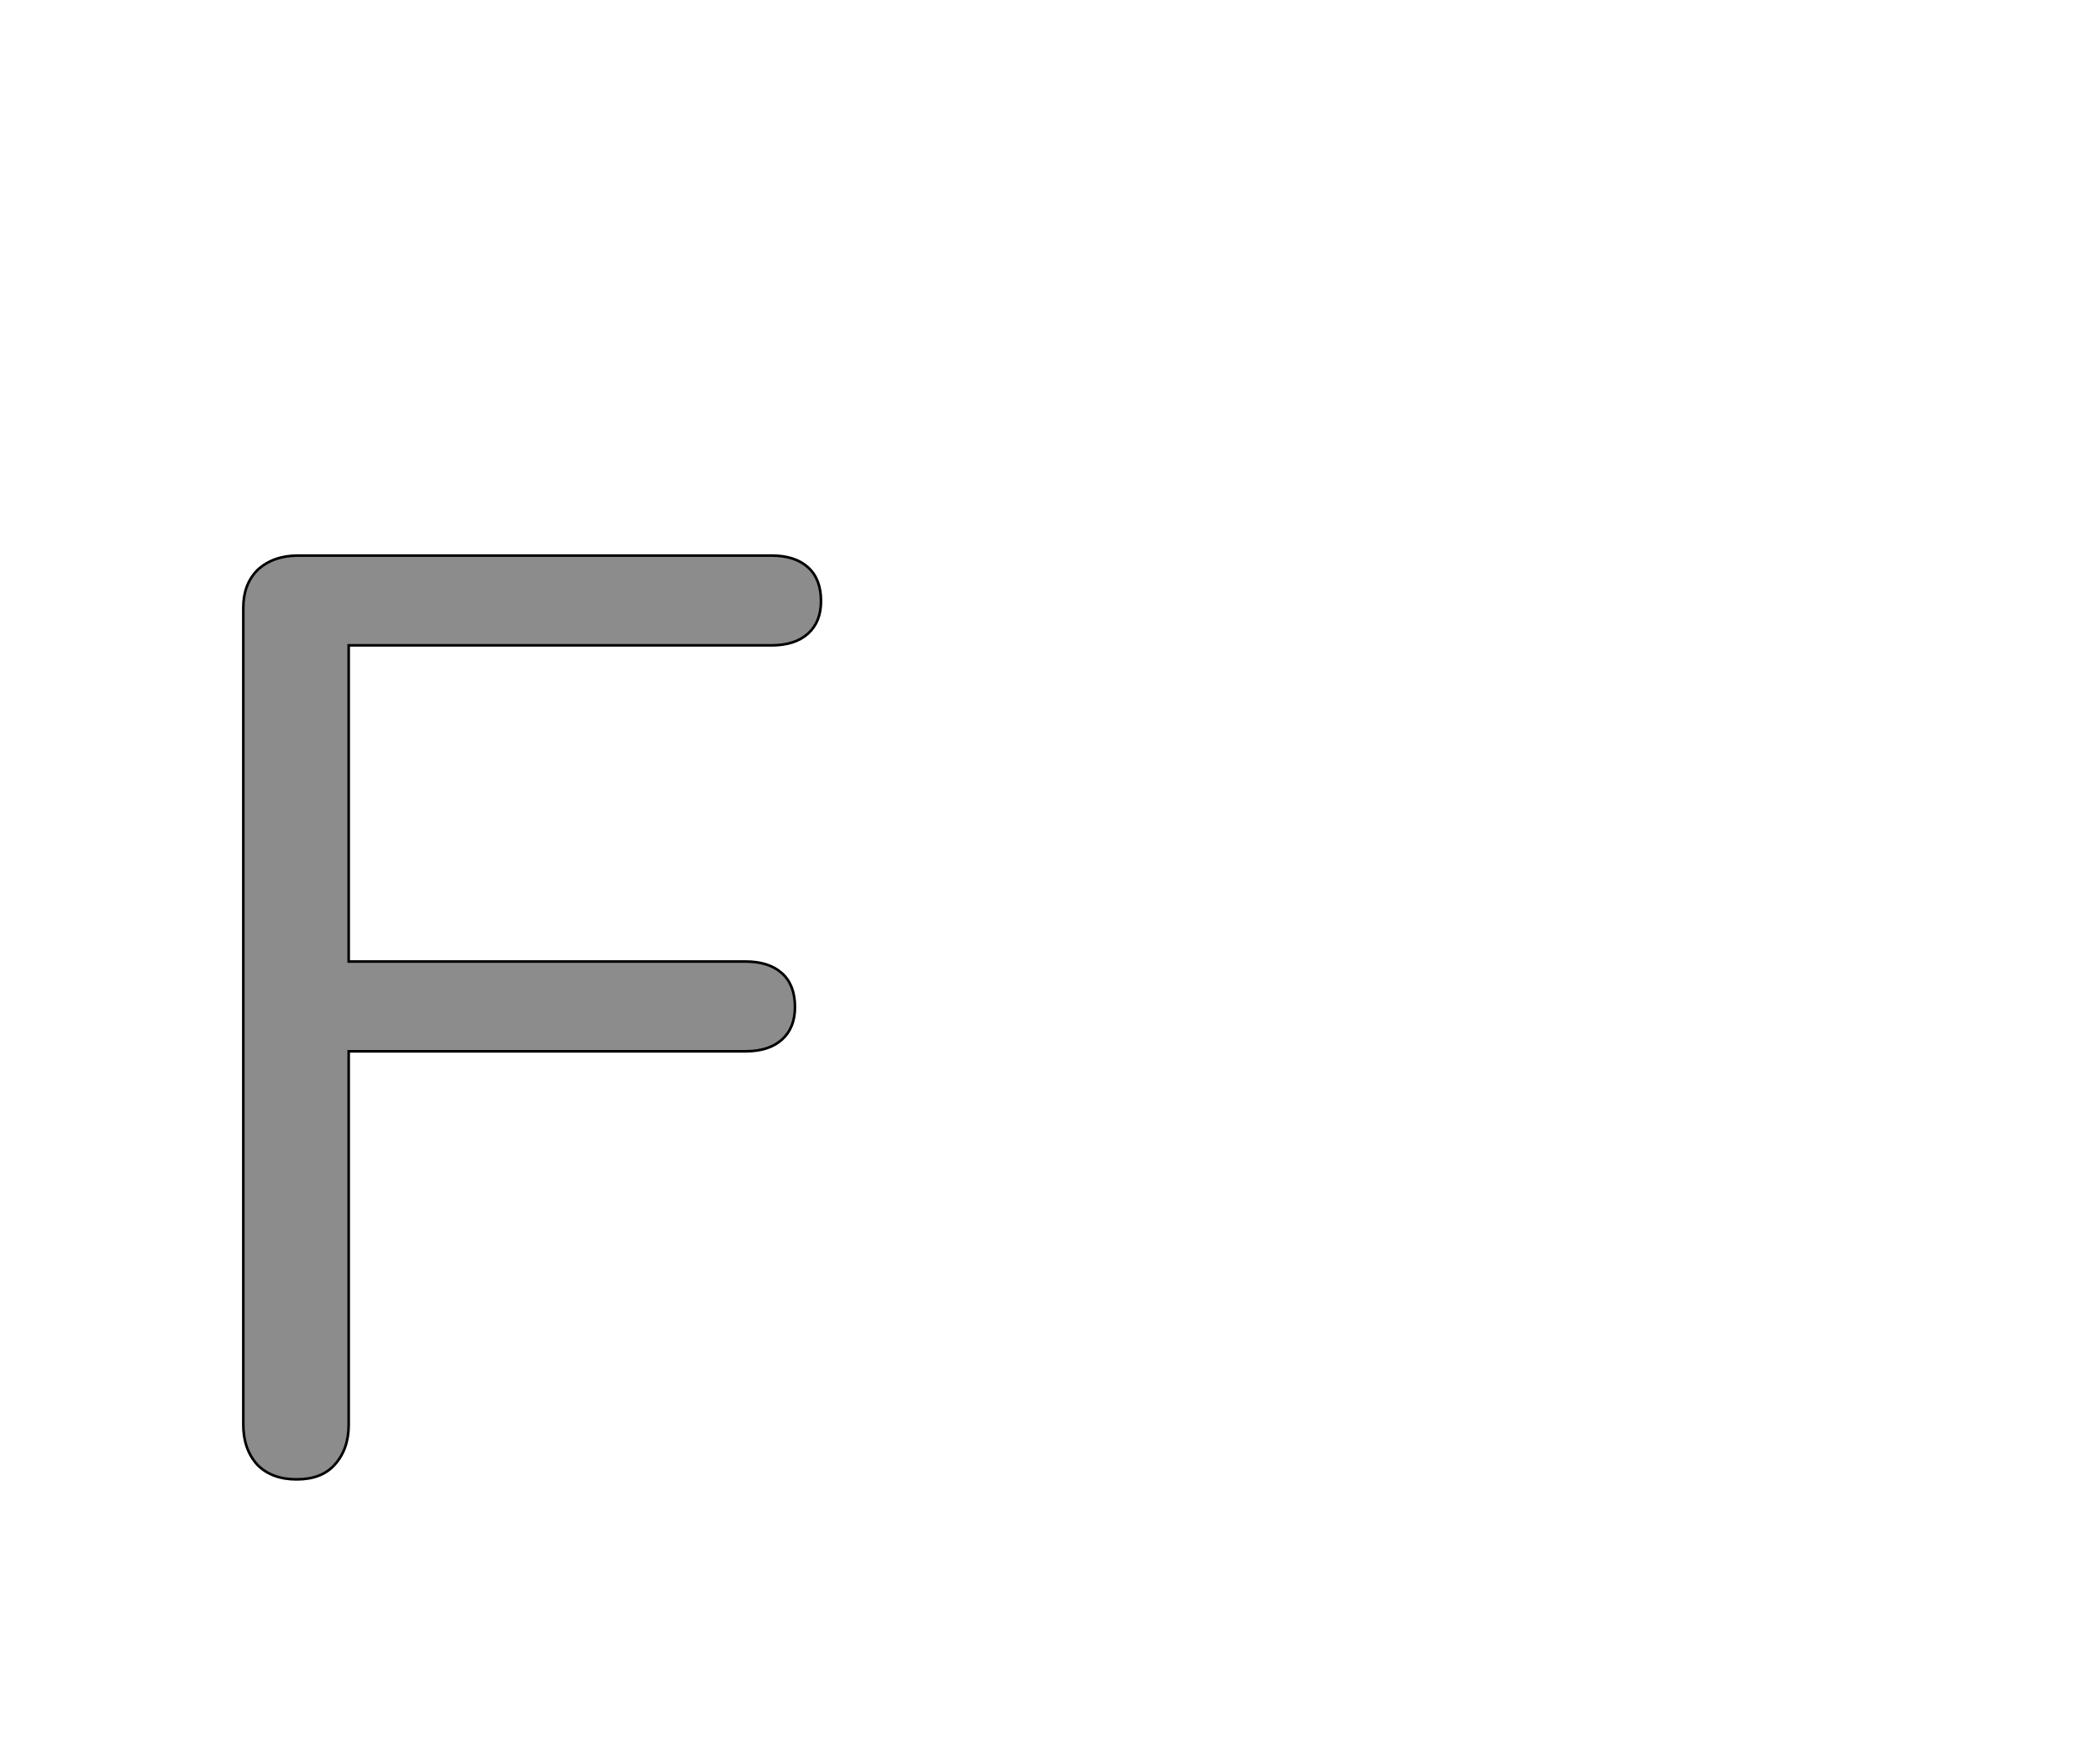 <!--
BEGIN METADATA

BBOX_X_MIN 87
BBOX_Y_MIN -5
BBOX_X_MAX 531
BBOX_Y_MAX 705
WIDTH 444
HEIGHT 710
H_BEARING_X 87
H_BEARING_Y 705
H_ADVANCE 557
V_BEARING_X -191
V_BEARING_Y 327
V_ADVANCE 1364
ORIGIN_X 0
ORIGIN_Y 0

END METADATA
-->

<svg width='1614px' height='1356px' xmlns='http://www.w3.org/2000/svg' version='1.1'>

 <!-- make sure glyph is visible within svg window -->
 <g fill-rule='nonzero'  transform='translate(100 1132)'>

  <!-- draw actual outline using lines and Bezier curves-->
  <path fill='black' stroke='black' fill-opacity='0.45'  stroke-width='2'  d='
 M 109,5
 M 98,-6
 Q 87,-18 87,-37
 L 87,-665
 Q 87,-683 98,-694
 Q 110,-705 129,-705
 L 493,-705
 Q 511,-705 521,-696
 Q 531,-687 531,-670
 Q 531,-654 521,-645
 Q 511,-636 493,-636
 L 168,-636
 L 168,-393
 L 473,-393
 Q 491,-393 501,-384
 Q 511,-375 511,-358
 Q 511,-342 501,-333
 Q 491,-324 473,-324
 L 168,-324
 L 168,-37
 Q 168,-18 157,-6
 Q 147,5 128,5
 Q 109,5 98,-6
 Z

  '/>
 </g>
</svg>
